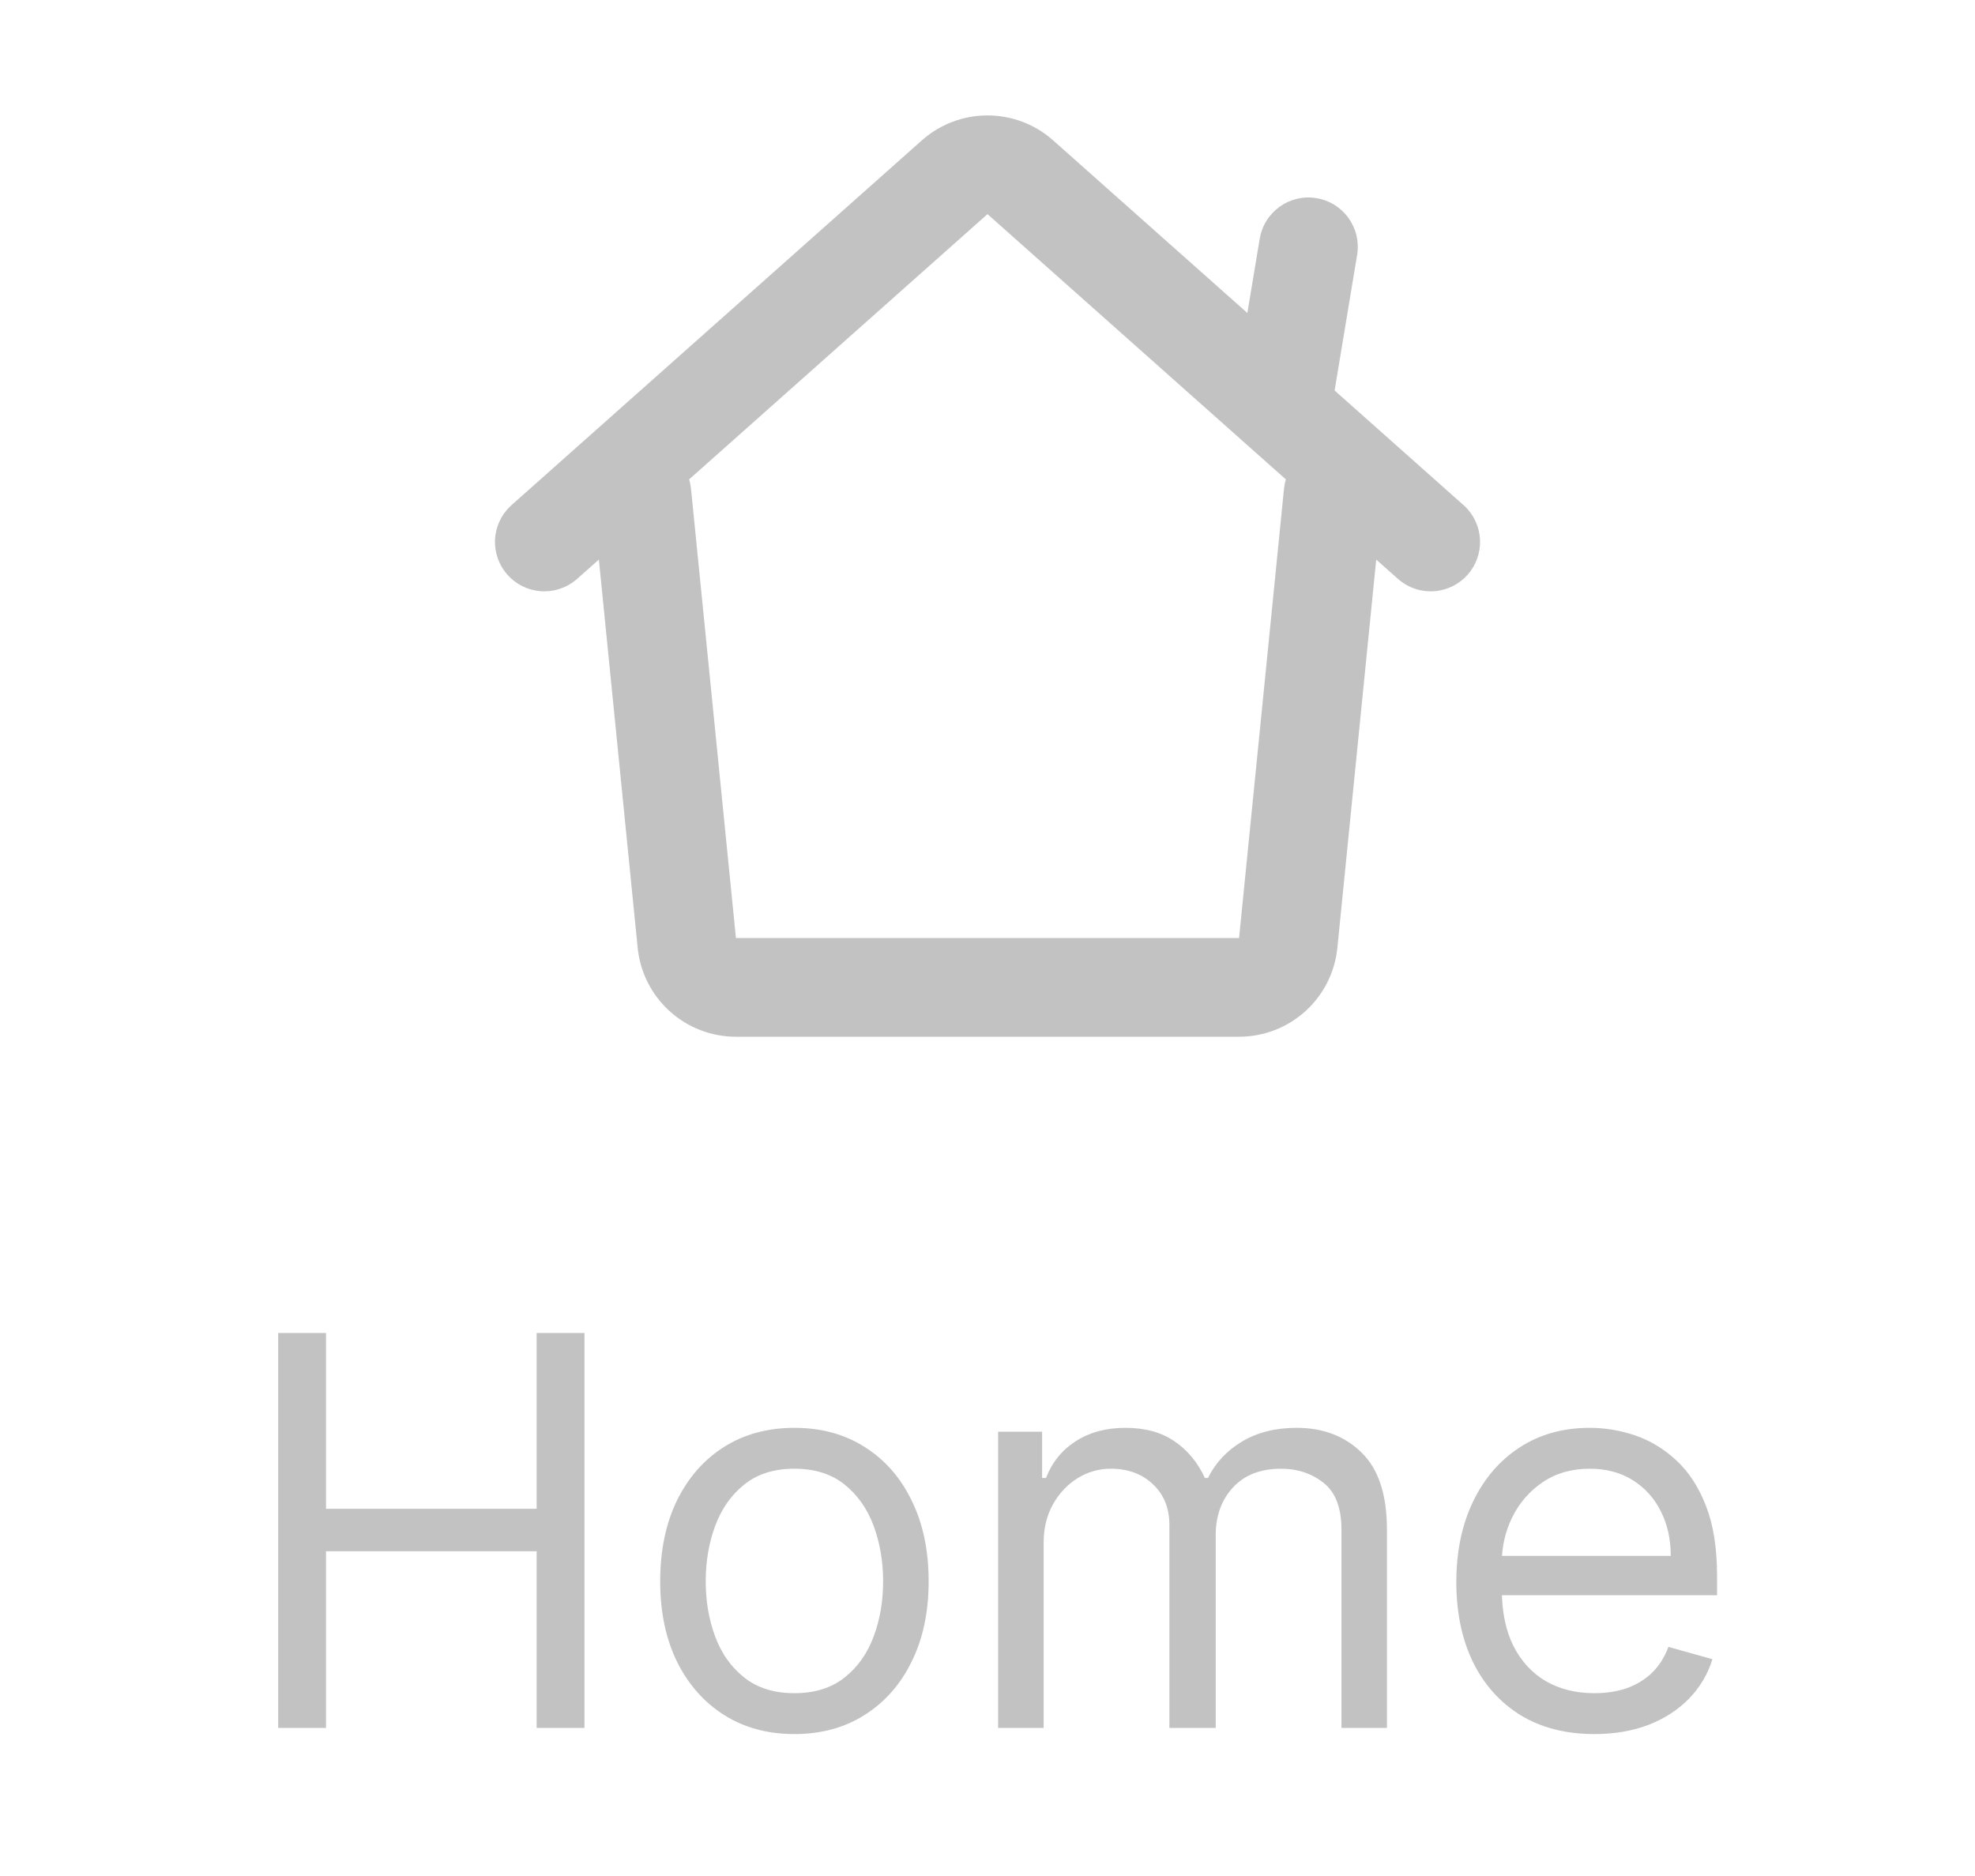 <svg width="40" height="38" viewBox="0 0 40 38" fill="none" xmlns="http://www.w3.org/2000/svg">
<path fill-rule="evenodd" clip-rule="evenodd" d="M18.671 2.843C19.037 2.517 19.51 2.338 20 2.338C20.49 2.338 20.963 2.517 21.329 2.843L25.263 6.34L25.513 4.836C25.535 4.706 25.581 4.582 25.651 4.471C25.72 4.36 25.811 4.263 25.918 4.186C26.025 4.11 26.145 4.056 26.273 4.026C26.401 3.996 26.534 3.992 26.663 4.014C26.793 4.035 26.917 4.082 27.029 4.151C27.14 4.221 27.237 4.312 27.313 4.418C27.389 4.525 27.444 4.646 27.474 4.774C27.503 4.902 27.508 5.034 27.486 5.164L27.03 7.91L29.665 10.253C29.853 10.432 29.964 10.677 29.975 10.936C29.986 11.195 29.896 11.448 29.724 11.642C29.551 11.836 29.31 11.956 29.051 11.975C28.793 11.995 28.537 11.913 28.337 11.747L27.873 11.335L27.086 19.199C27.037 19.693 26.805 20.15 26.438 20.483C26.07 20.816 25.591 21 25.095 21H14.905C14.409 21 13.931 20.816 13.563 20.483C13.195 20.15 12.964 19.692 12.915 19.199L12.129 11.335L11.664 11.747C11.464 11.913 11.208 11.995 10.949 11.975C10.691 11.956 10.45 11.836 10.277 11.642C10.105 11.448 10.015 11.195 10.025 10.936C10.037 10.677 10.148 10.432 10.336 10.253L18.671 2.843ZM13.957 9.71C13.976 9.771 13.988 9.835 13.995 9.901L14.905 19.001H25.095L26.005 9.901C26.012 9.834 26.024 9.771 26.043 9.711L20 4.337L13.957 9.71Z" fill="#C2C2C2"/>
<path d="M5.634 35V27H6.603V30.562H10.869V27H11.837V35H10.869V31.422H6.603V35H5.634ZM16.089 35.125C15.548 35.125 15.072 34.996 14.664 34.738C14.257 34.48 13.94 34.12 13.71 33.656C13.484 33.193 13.371 32.651 13.371 32.031C13.371 31.406 13.484 30.861 13.71 30.395C13.94 29.928 14.257 29.566 14.664 29.309C15.072 29.051 15.548 28.922 16.089 28.922C16.631 28.922 17.105 29.051 17.511 29.309C17.92 29.566 18.238 29.928 18.464 30.395C18.694 30.861 18.808 31.406 18.808 32.031C18.808 32.651 18.694 33.193 18.464 33.656C18.238 34.12 17.92 34.48 17.511 34.738C17.105 34.996 16.631 35.125 16.089 35.125ZM16.089 34.297C16.501 34.297 16.839 34.191 17.105 33.98C17.371 33.77 17.567 33.492 17.695 33.148C17.822 32.805 17.886 32.432 17.886 32.031C17.886 31.63 17.822 31.256 17.695 30.91C17.567 30.564 17.371 30.284 17.105 30.07C16.839 29.857 16.501 29.75 16.089 29.75C15.678 29.75 15.339 29.857 15.074 30.07C14.808 30.284 14.611 30.564 14.484 30.91C14.356 31.256 14.293 31.63 14.293 32.031C14.293 32.432 14.356 32.805 14.484 33.148C14.611 33.492 14.808 33.77 15.074 33.98C15.339 34.191 15.678 34.297 16.089 34.297ZM20.215 35V29H21.106V29.938H21.184C21.309 29.617 21.511 29.369 21.79 29.191C22.068 29.012 22.403 28.922 22.794 28.922C23.189 28.922 23.519 29.012 23.782 29.191C24.047 29.369 24.254 29.617 24.403 29.938H24.465C24.619 29.628 24.849 29.381 25.157 29.199C25.464 29.014 25.832 28.922 26.262 28.922C26.799 28.922 27.238 29.09 27.579 29.426C27.92 29.759 28.09 30.279 28.09 30.984V35H27.169V30.984C27.169 30.542 27.047 30.225 26.805 30.035C26.563 29.845 26.278 29.75 25.95 29.75C25.528 29.75 25.201 29.878 24.969 30.133C24.738 30.385 24.622 30.706 24.622 31.094V35H23.684V30.891C23.684 30.549 23.573 30.275 23.352 30.066C23.131 29.855 22.846 29.75 22.497 29.75C22.257 29.75 22.033 29.814 21.825 29.941C21.619 30.069 21.452 30.246 21.325 30.473C21.2 30.697 21.137 30.956 21.137 31.25V35H20.215ZM32.291 35.125C31.713 35.125 31.215 34.997 30.795 34.742C30.379 34.484 30.057 34.125 29.831 33.664C29.607 33.2 29.495 32.661 29.495 32.047C29.495 31.432 29.607 30.891 29.831 30.422C30.057 29.951 30.372 29.583 30.776 29.32C31.182 29.055 31.656 28.922 32.198 28.922C32.51 28.922 32.819 28.974 33.123 29.078C33.428 29.182 33.706 29.352 33.956 29.586C34.206 29.818 34.405 30.125 34.553 30.508C34.702 30.891 34.776 31.362 34.776 31.922V32.312H30.151V31.516H33.838C33.838 31.177 33.771 30.875 33.635 30.609C33.502 30.344 33.312 30.134 33.065 29.98C32.82 29.827 32.531 29.75 32.198 29.75C31.831 29.75 31.513 29.841 31.245 30.023C30.979 30.203 30.775 30.438 30.631 30.727C30.488 31.016 30.416 31.326 30.416 31.656V32.188C30.416 32.641 30.495 33.025 30.651 33.34C30.81 33.652 31.03 33.891 31.311 34.055C31.592 34.216 31.919 34.297 32.291 34.297C32.534 34.297 32.752 34.263 32.948 34.195C33.146 34.125 33.316 34.021 33.459 33.883C33.603 33.742 33.713 33.568 33.791 33.359L34.682 33.609C34.588 33.911 34.431 34.177 34.209 34.406C33.988 34.633 33.715 34.81 33.389 34.938C33.064 35.062 32.698 35.125 32.291 35.125Z" fill="#C2C2C2"/>
</svg>
